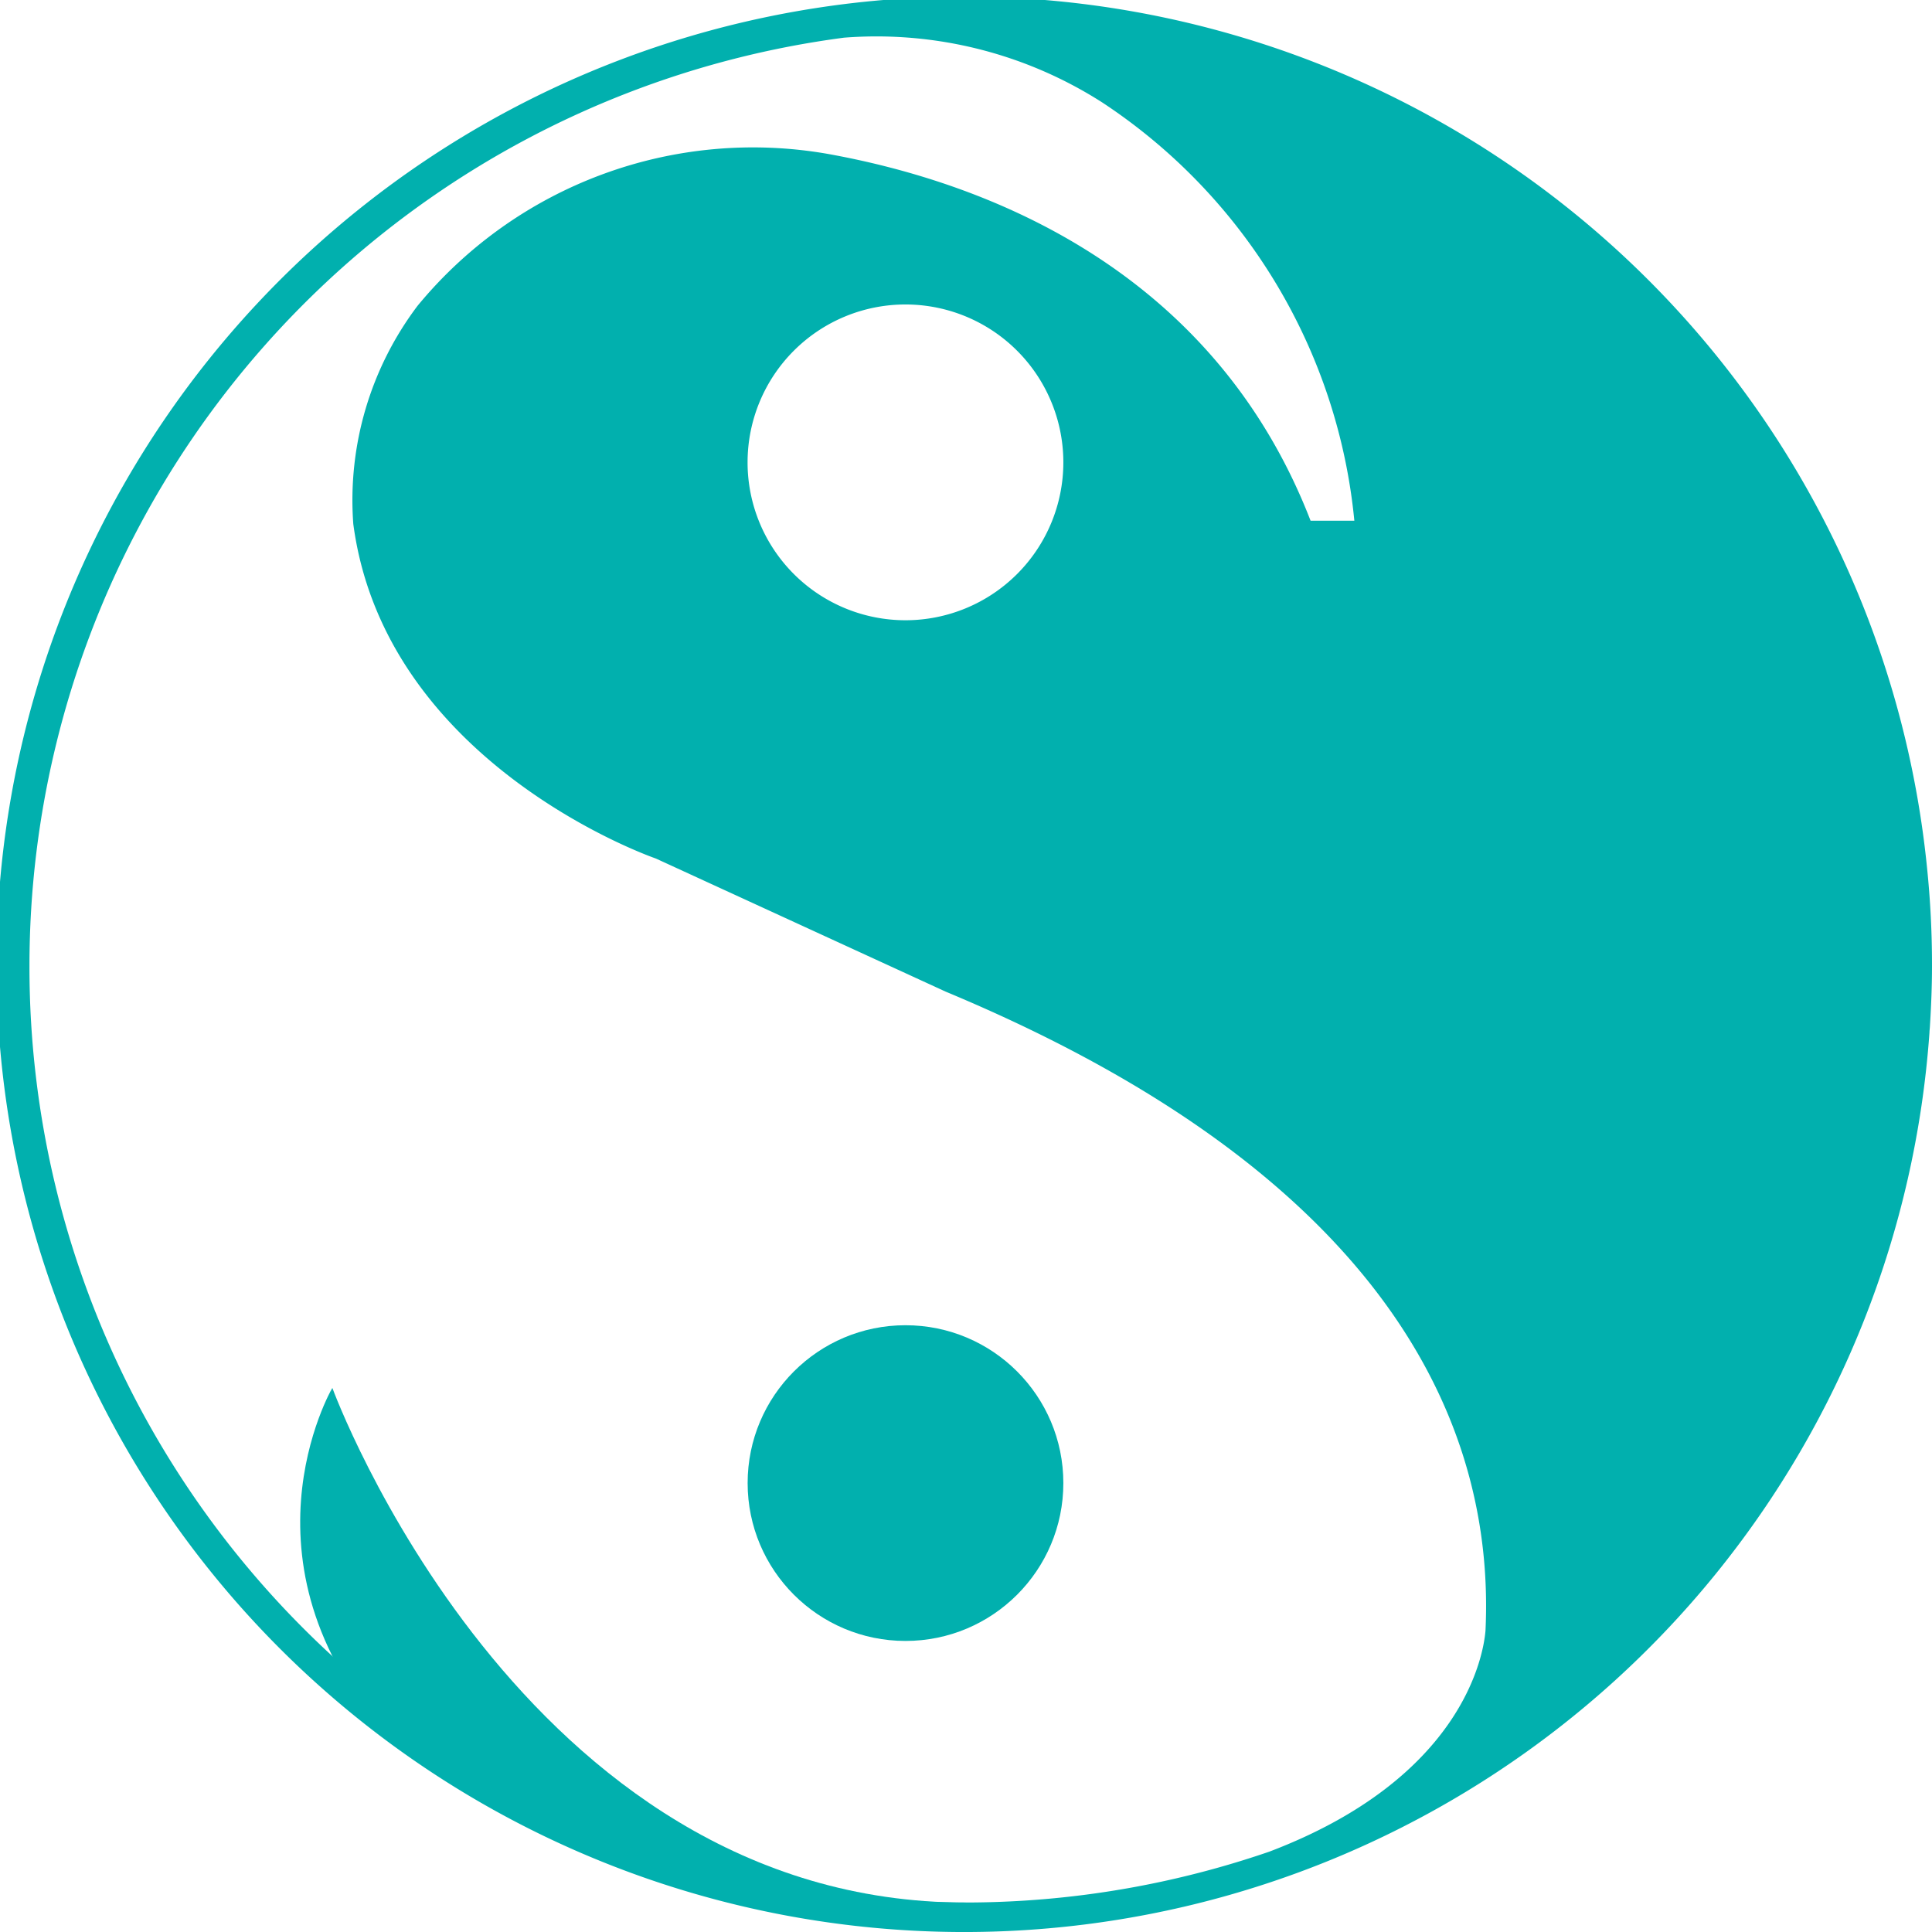 <svg xmlns="http://www.w3.org/2000/svg" width="62.774" height="62.775" viewBox="0 0 62.774 62.775"><defs><style>.a{fill:#01b0ae;}</style></defs><g transform="translate(0 0)"><circle class="a" cx="5.129" cy="5.129" r="5.129" transform="translate(24.292 43.059)"/><path class="a" d="M365.162,299.616a30.7,30.7,0,0,0-.159-3.124,31.442,31.442,0,1,0,.077,5.328c0-.055.009-.108.012-.162.042-.66.07-1.324.07-1.994v-.027A.151.151,0,0,1,365.162,299.616Zm-61.817.048A30.428,30.428,0,0,1,329.813,269.5a13.61,13.61,0,0,1,8.392,2.107,18.392,18.392,0,0,1,8.188,13.588h-1.422c-3.226-8.325-10.79-11.04-15.7-11.921a14.113,14.113,0,0,0-13.316,4.938,10.482,10.482,0,0,0-2.088,7.089c1.045,7.855,9.831,10.87,9.831,10.87l9.416,4.325c14.846,6.188,17.836,14.532,17.54,20.765-.063.761-.707,4.78-7.025,7.179a30.4,30.4,0,0,1-40.284-28.776ZM336.938,283.3a5.13,5.13,0,1,1-5.129-5.131A5.13,5.13,0,0,1,336.938,283.3Z" transform="translate(-302.388 -268.276)"/><path class="a" d="M326.4,329.194s-14.155-3.694-13.217-15.819c0,0-3.42,5.863,2.134,11.682L320,327.188l3.625,2.007" transform="translate(-302.388 -268.276)"/><path class="a" d="M313.188,313.375s6.111,16.719,20.587,16.719l-3.743.438-6.313-1.719-4.443-1.656-3.588-3.719-2.5-2.531-.781-3.75" transform="translate(-302.388 -268.276)"/></g></svg>